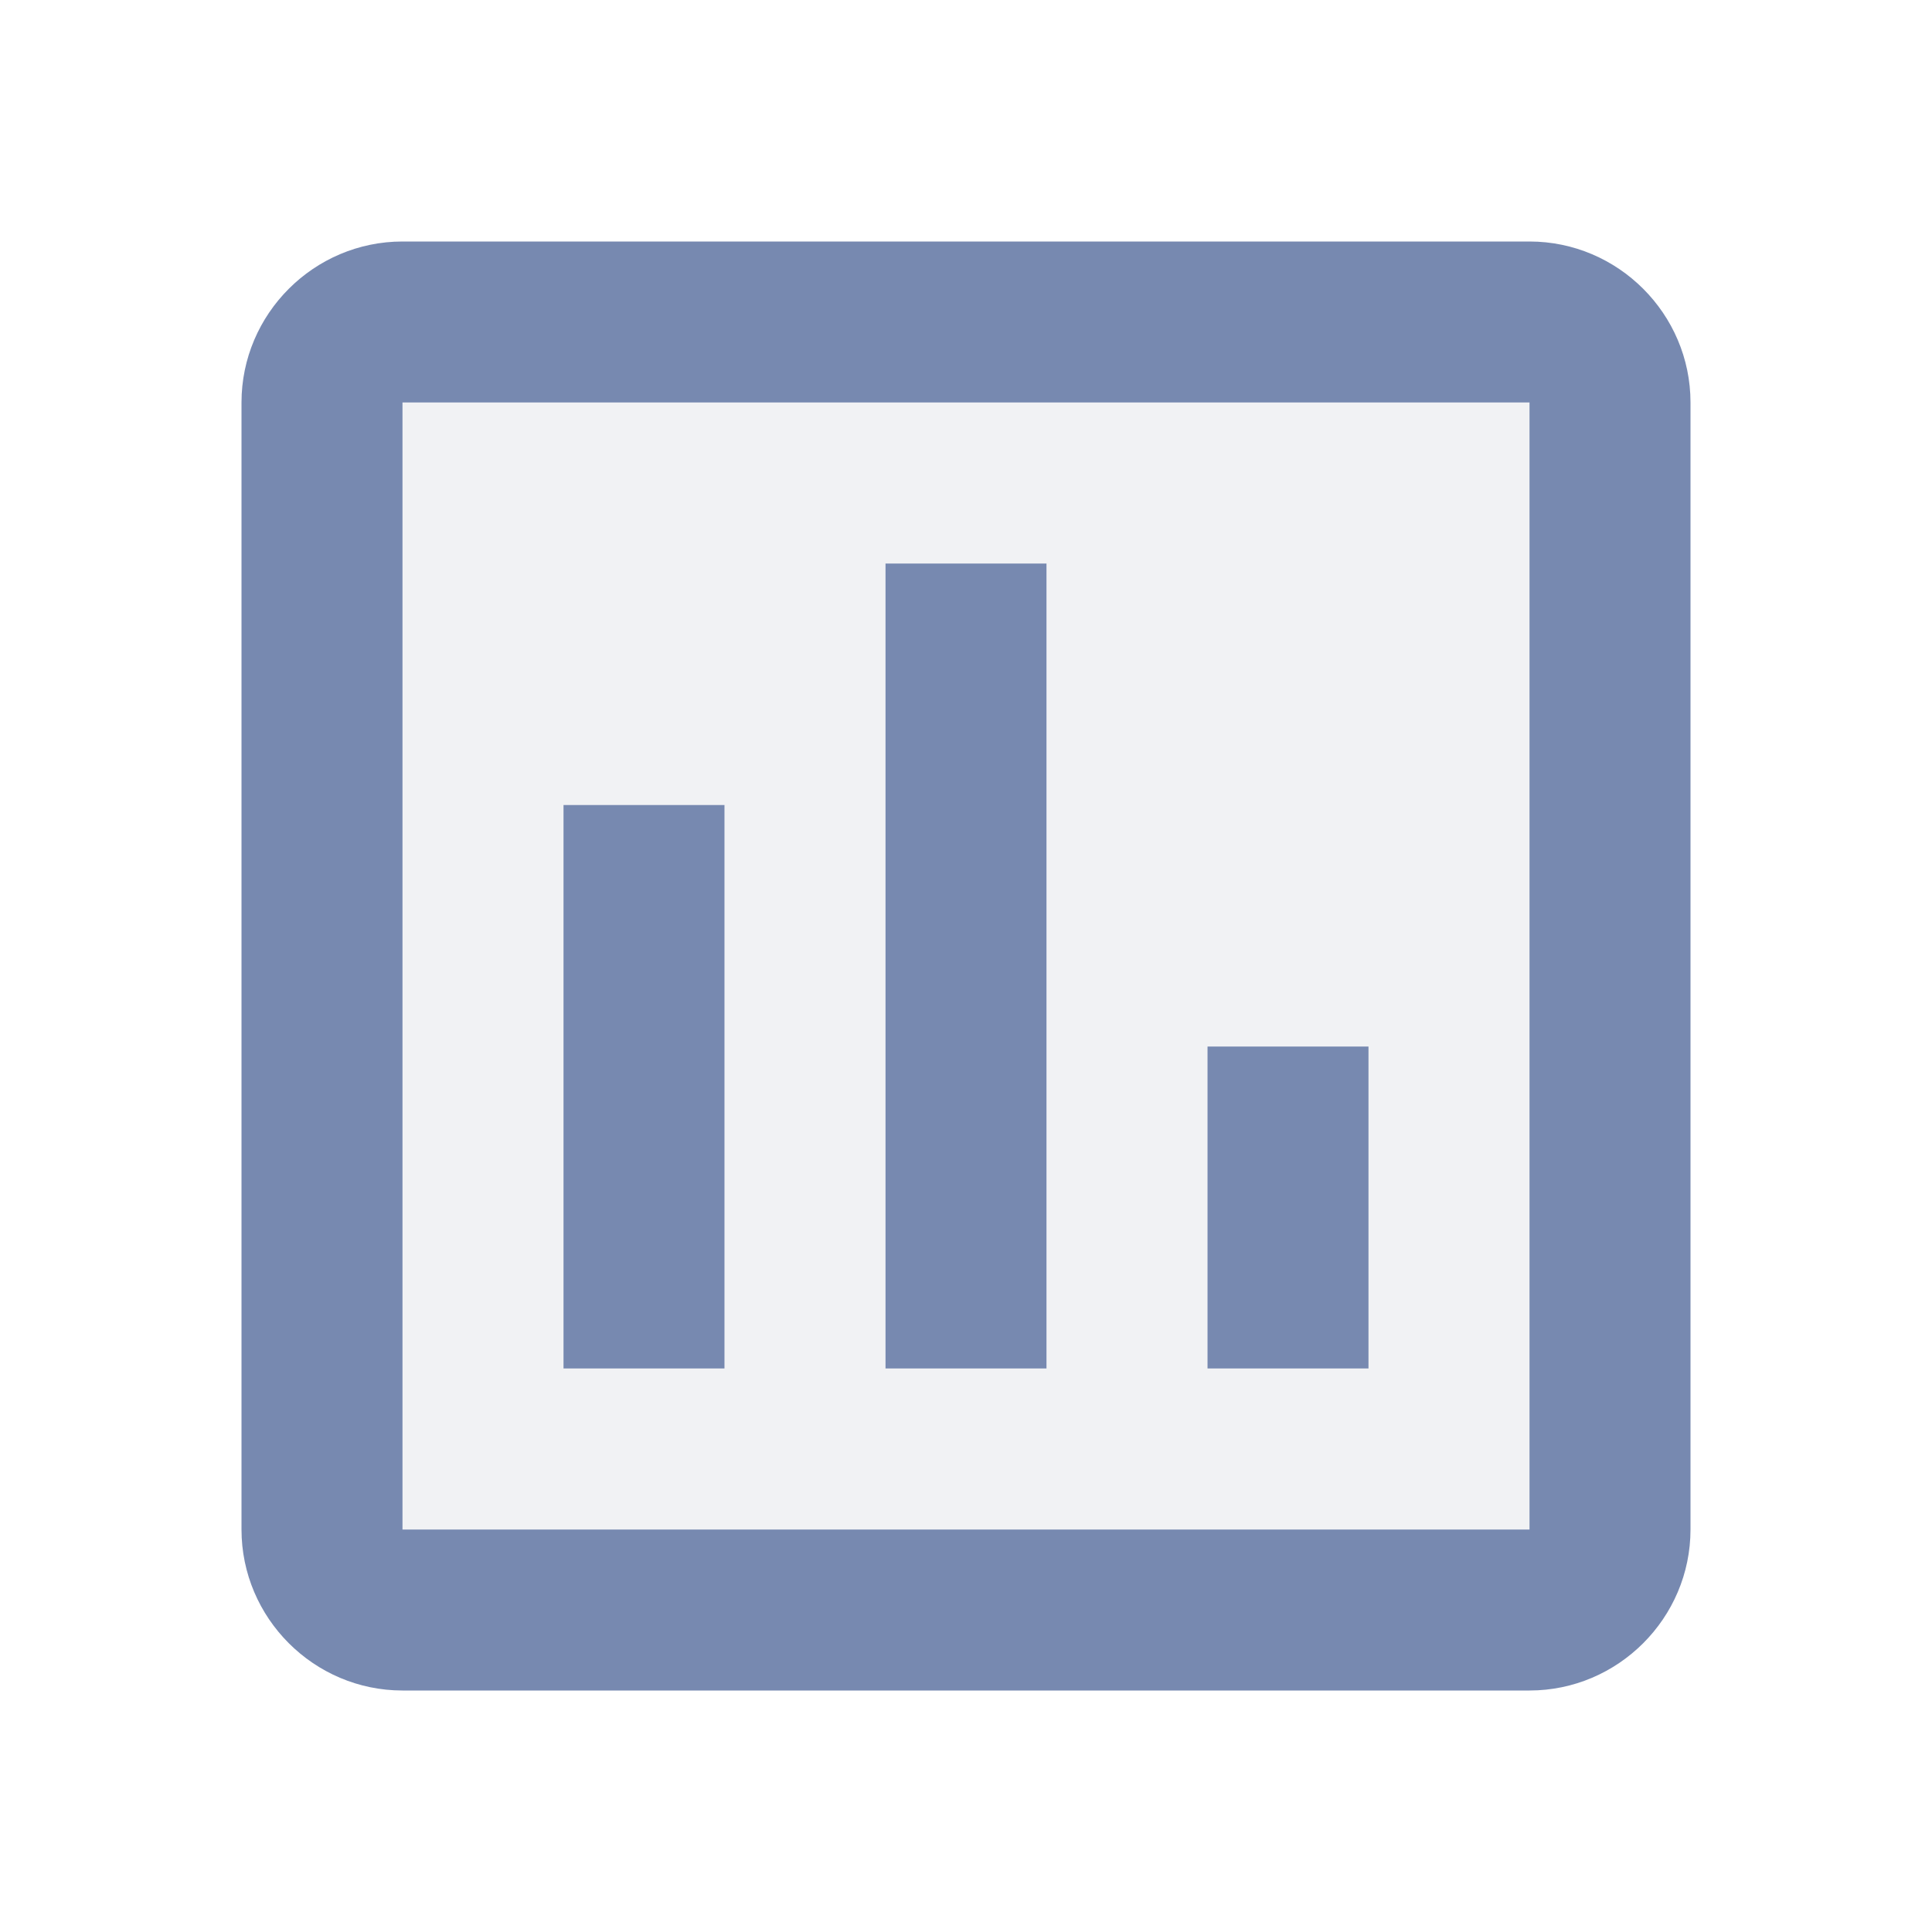 <svg width="42" height="42" viewBox="0 0 42 42" fill="none" xmlns="http://www.w3.org/2000/svg">
<g clip-path="url(#clip0_77_286)">
<path opacity="0.3" d="M8.75 8.75V33.25H33.25V8.75H8.75ZM15.75 29.75H12.25V17.5H15.75V29.75ZM22.75 29.75H19.25V12.25H22.75V29.75ZM29.75 29.75H26.25V22.75H29.75V29.75Z" fill="#6E768E" fill-opacity="0.3"/>
<path d="M33.25 5.25H8.75C6.825 5.25 5.25 6.825 5.25 8.75V33.25C5.25 35.175 6.825 36.75 8.75 36.75H33.25C35.175 36.75 36.75 35.175 36.75 33.25V8.75C36.75 6.825 35.175 5.25 33.25 5.25ZM33.25 33.25H8.75V8.75H33.25V33.25ZM12.25 17.5H15.75V29.75H12.25V17.5ZM19.25 12.25H22.75V29.75H19.25V12.25ZM26.25 22.75H29.75V29.75H26.25V22.75Z" fill="#7789B0"/>
</g>
<defs>
<clipPath id="clip0_77_286">
<rect width="42" height="42" fill="white"/>
</clipPath>
</defs>
</svg>
